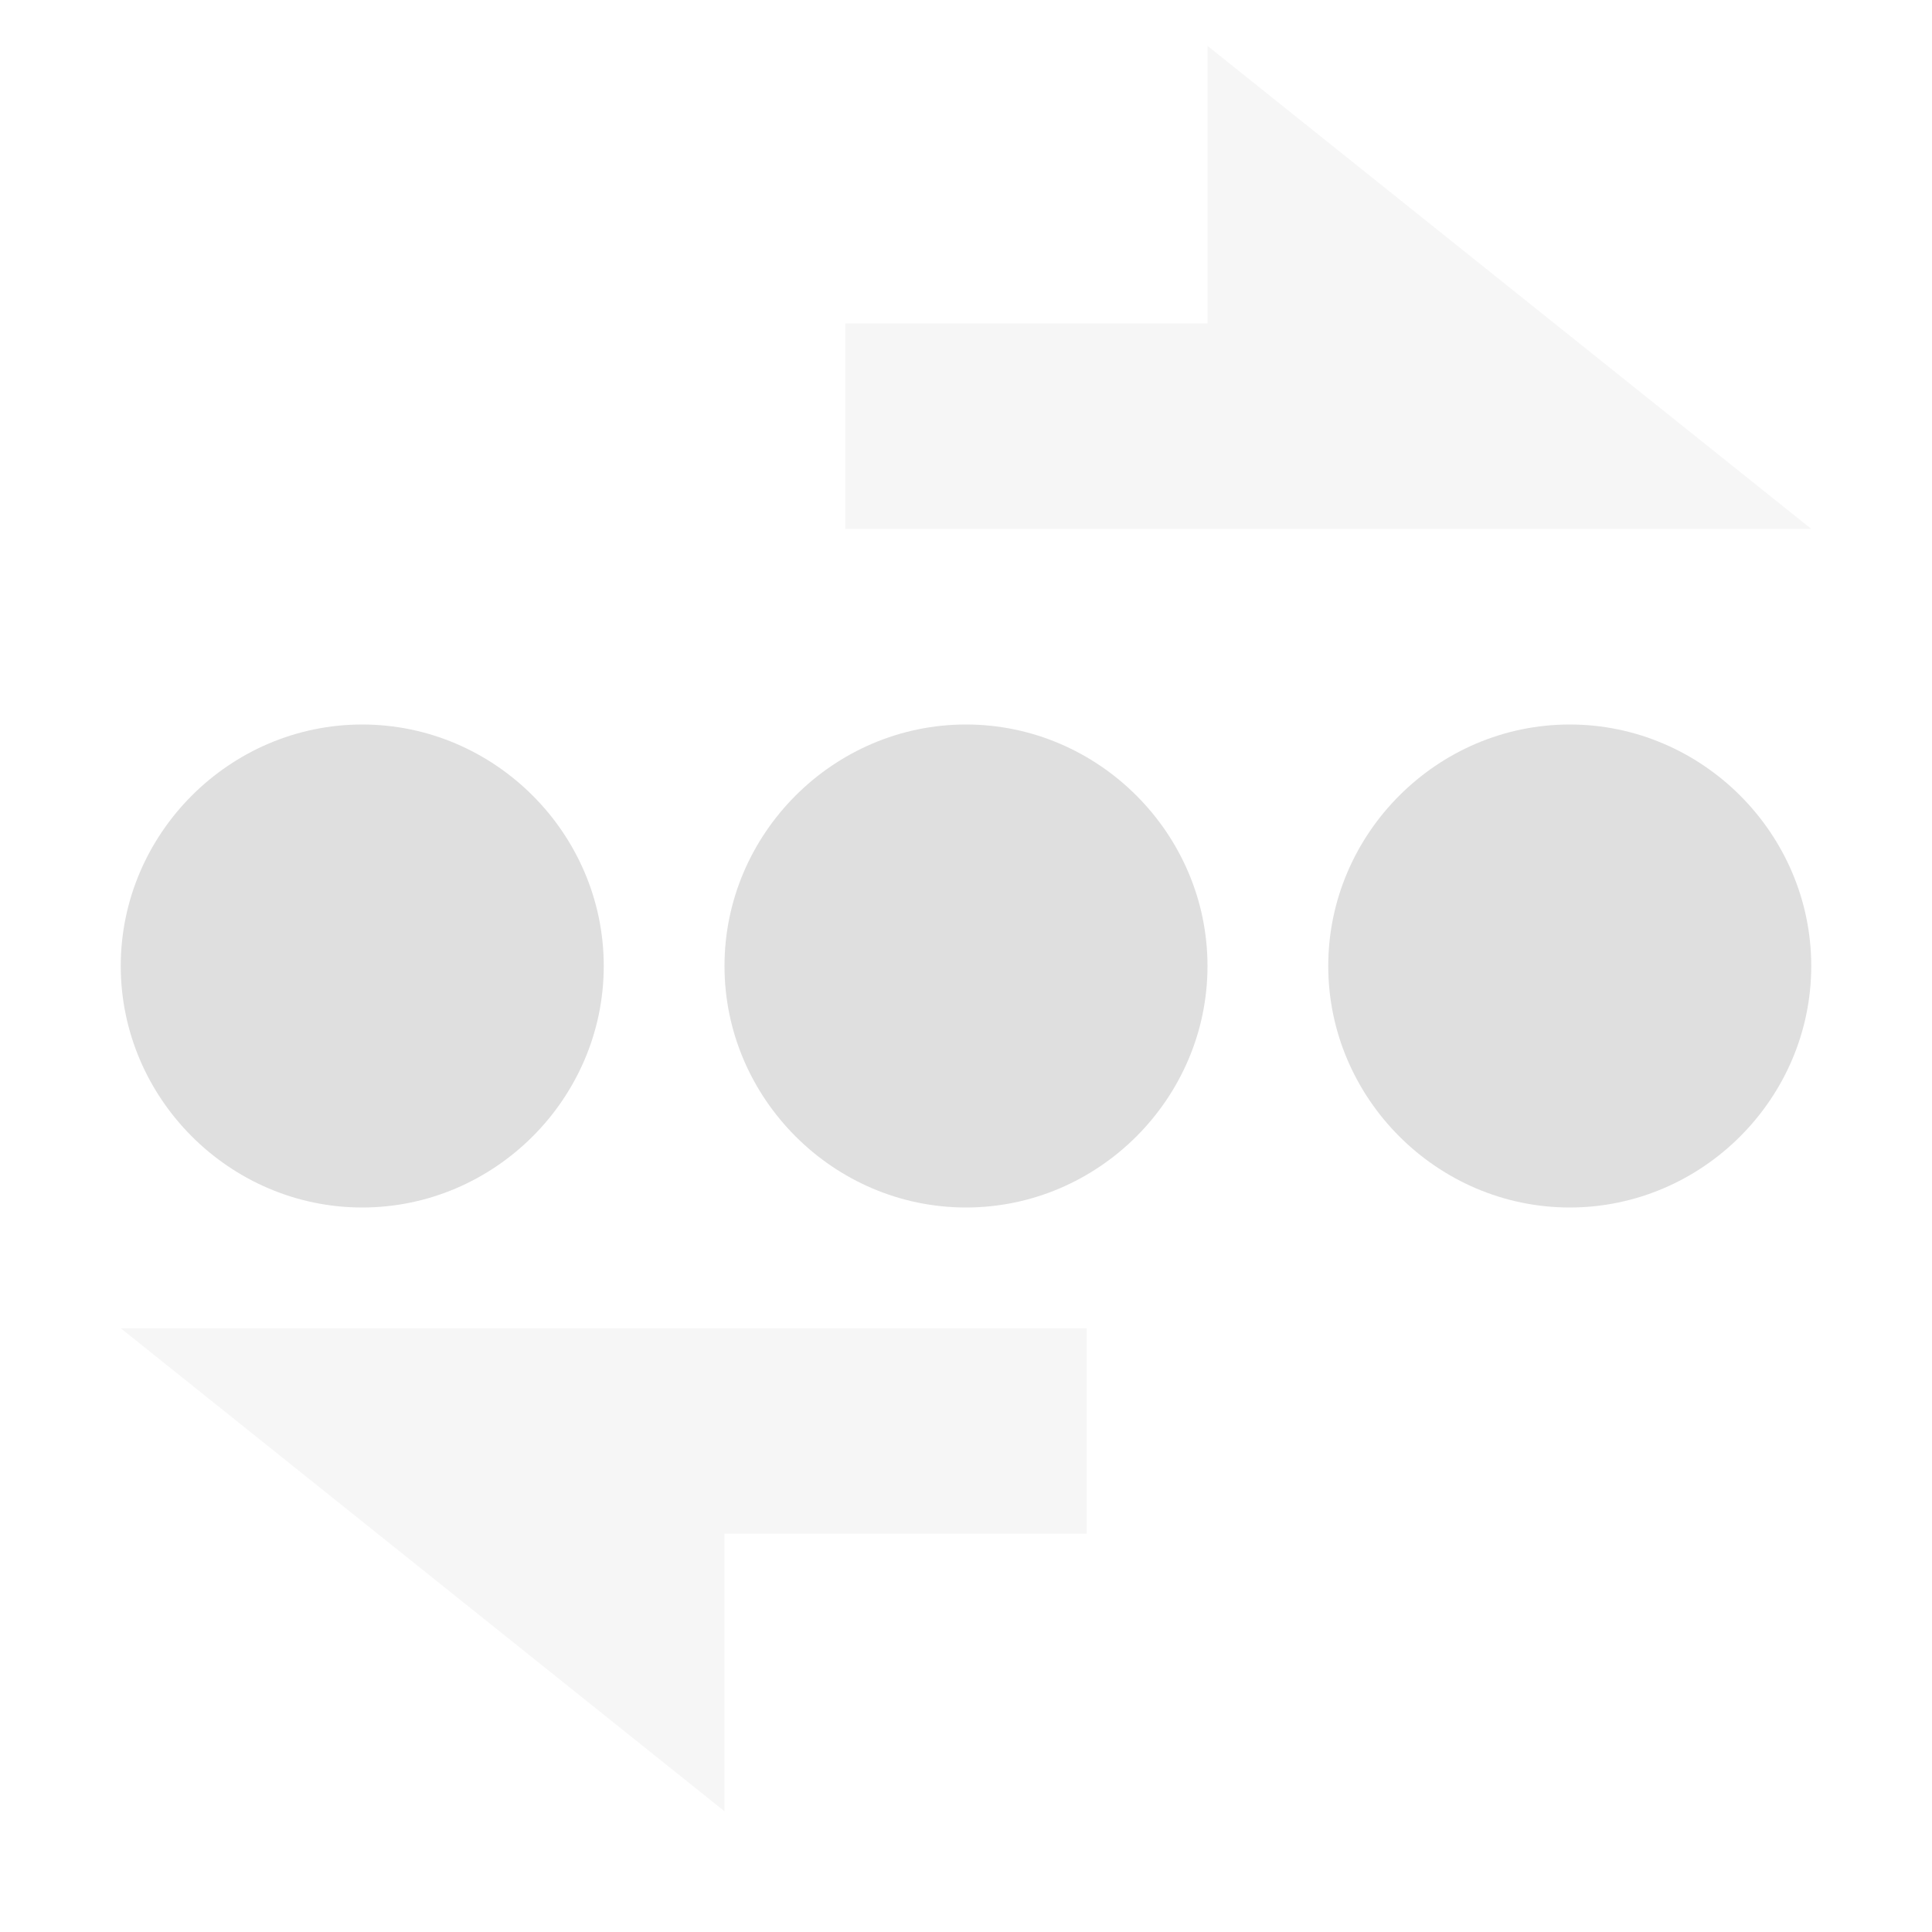 <svg style="clip-rule:evenodd;fill-rule:evenodd;stroke-linejoin:round;stroke-miterlimit:2" viewBox="0 0 16 16" xmlns="http://www.w3.org/2000/svg">
 <g transform="matrix(-1,0,0,-1,16,15.38)">
  <path d="m1 11 5 4v-2.298h3v-1.702h-8z" style="fill-opacity:.3;fill-rule:nonzero;fill:rgb(223,223,223)"/>
 </g>
 <path d="m1 11 5 4v-2.298h3v-1.702h-8z" style="fill-opacity:.3;fill-rule:nonzero;fill:rgb(223,223,223)"/>
 <path d="m5 8c0 1.097-0.903 2-2 2s-2-0.903-2-2 0.903-2 2-2 2 0.903 2 2z" style="fill-rule:nonzero;fill:rgb(223,223,223)"/>
 <path d="m10 8c0 1.097-0.903 2-2 2s-2-0.903-2-2 0.903-2 2-2 2 0.903 2 2z" style="fill-rule:nonzero;fill:rgb(223,223,223)"/>
 <path d="m15 8c0 1.097-0.903 2-2 2s-2-0.903-2-2 0.903-2 2-2 2 0.903 2 2z" style="fill-rule:nonzero;fill:rgb(223,223,223)"/>
</svg>
